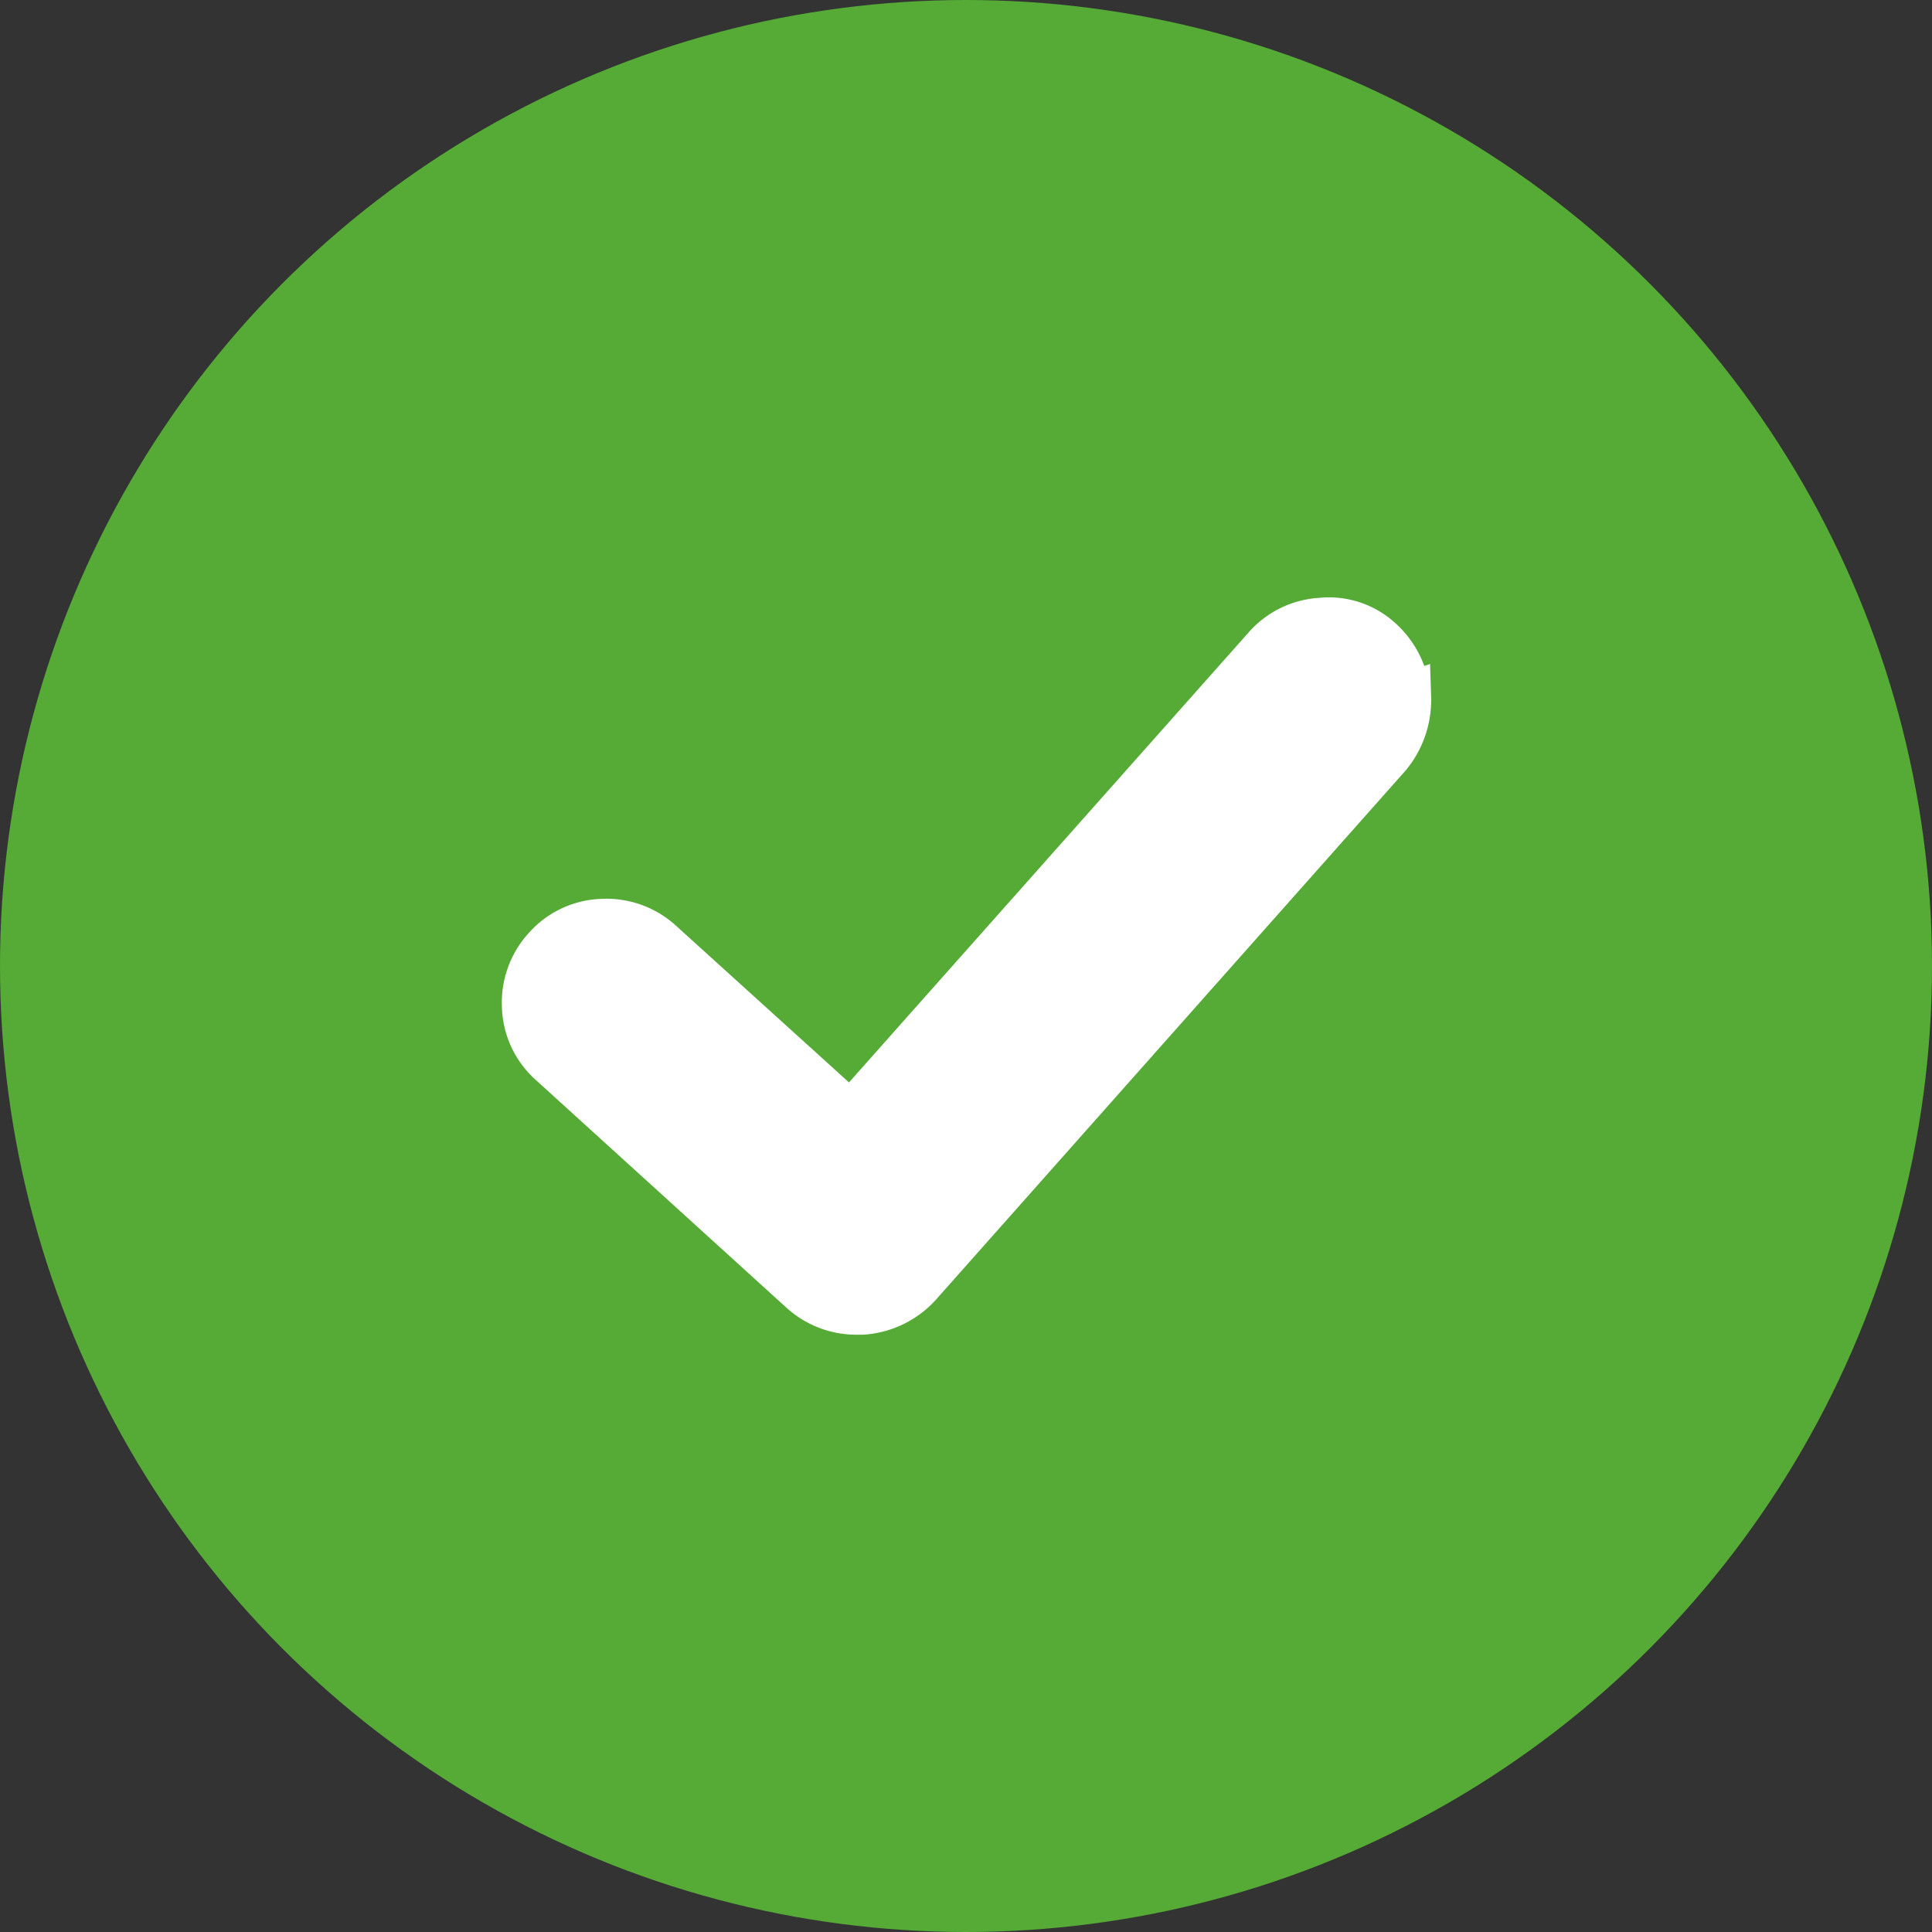 <svg xmlns="http://www.w3.org/2000/svg" width="20" height="20" viewBox="0 0 20 20">
  <rect x="0" y="0" width="20" height="20" fill="#333333" stroke="none"/>
  <g id="Completed" transform="translate(-815 -196)">
    <circle id="Ellipse_19" data-name="Ellipse 19" cx="10" cy="10" r="10" transform="translate(815 196)" fill="#55ab36"/>
    <path id="Path_49" data-name="Path 49" d="M16.807,18.456a.855.855,0,0,0-.28-.581.769.769,0,0,0-.6-.2.809.809,0,0,0-.571.28l-4.3,4.842L9.08,21.007a.818.818,0,0,0-.6-.215.8.8,0,0,0-.571.269.818.818,0,0,0-.215.6.8.8,0,0,0,.269.571l2.594,2.357a.827.827,0,0,0,.559.215h.054a.853.853,0,0,0,.581-.28l4.862-5.478a.892.892,0,0,0,.2-.592Z" transform="translate(812.752 184.763)" fill="#fff" stroke="#fff" stroke-width="0.5"/>
  </g>
</svg>
